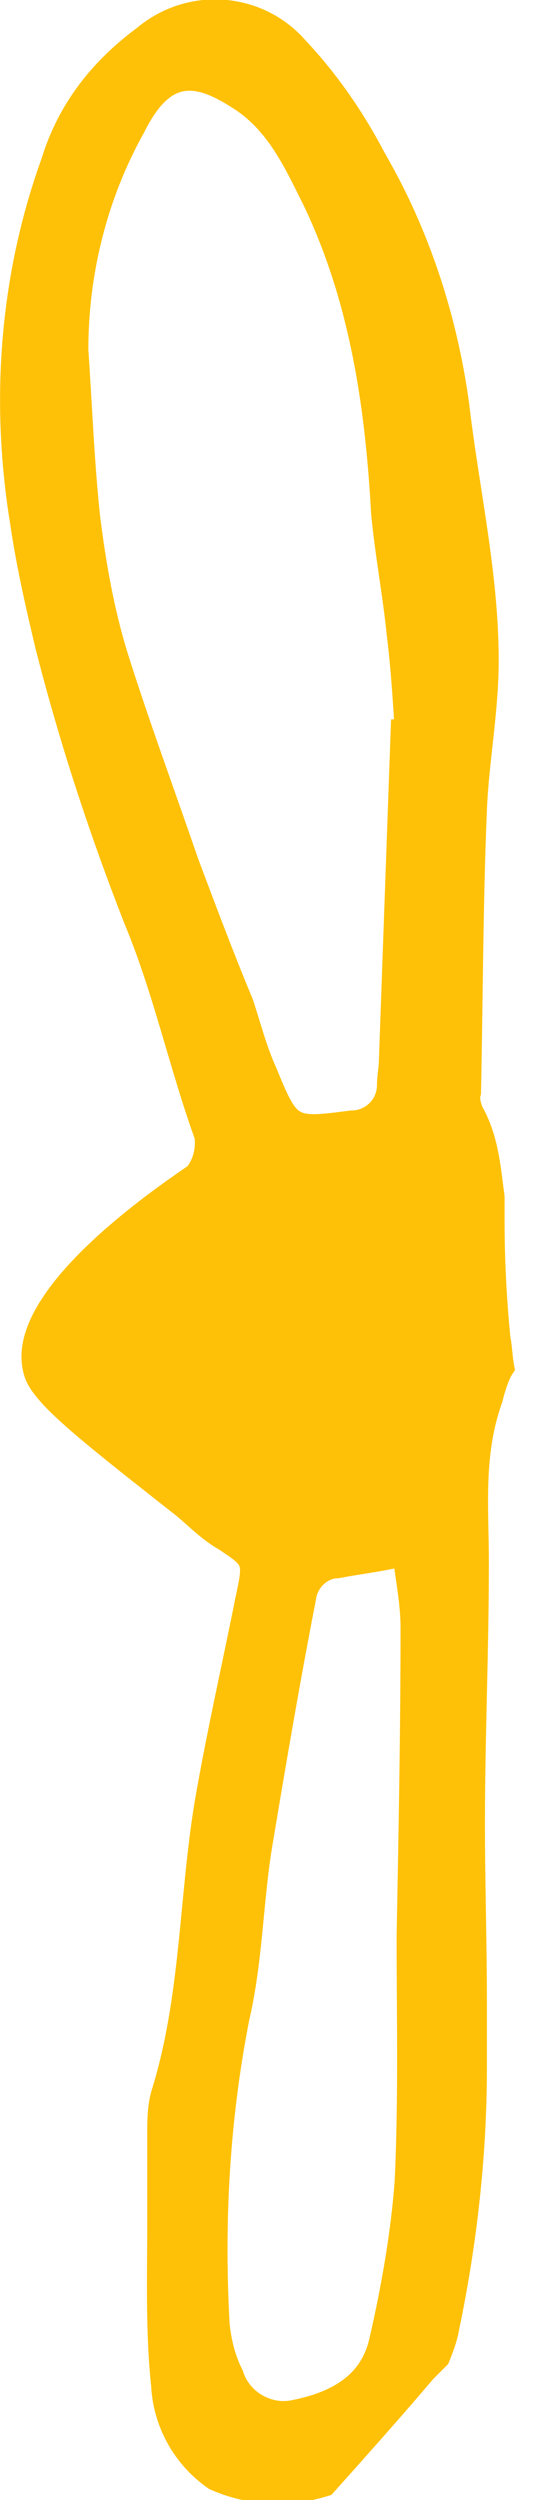 <?xml version="1.0" encoding="utf-8"?>
<!-- Generator: Adobe Illustrator 19.2.1, SVG Export Plug-In . SVG Version: 6.00 Build 0)  -->
<svg version="1.1" id="Layer_1" xmlns="http://www.w3.org/2000/svg" xmlns:xlink="http://www.w3.org/1999/xlink" x="0px" y="0px"
	 viewBox="0 0 27.3 127.2" enable-background="new 0 0 27.3 127.2" xml:space="preserve">
<title>Untitled-3</title>
<path fill="#FFC107" stroke="#FFC107" stroke-miterlimit="10" d="M25.7,69.6c-0.1-0.5-0.1-1-0.2-1.5c-0.2-2-0.3-4-0.3-6
	c0-0.4,0-0.8,0-1.2c-0.2-1.5-0.3-3-1.1-4.4c-0.1-0.3-0.2-0.6-0.1-0.9c0.1-4.8,0.1-9.6,0.3-14.4c0.1-2.5,0.6-5,0.6-7.6
	c0-4.4-1-8.7-1.5-13c-0.6-4.4-2-8.7-4.2-12.5c-1.1-2.1-2.4-4-4-5.7c-2-2.3-5.5-2.6-7.9-0.6C5,3.5,3.4,5.6,2.6,8.2
	C0.5,14,0,20.3,1,26.5c0.3,2.1,0.8,4.3,1.3,6.4c1.2,4.7,2.7,9.3,4.5,13.9c1.5,3.6,2.3,7.4,3.6,11c0.1,0.7-0.1,1.4-0.5,1.9
	C8.3,60.8,0.6,66,1.7,69.8c0.3,1.2,2.6,3,7.3,6.7c0.8,0.6,1.5,1.4,2.4,1.9c1.5,1,1.5,1,1.1,2.9c-0.7,3.5-1.5,7-2.1,10.5
	c-0.8,4.9-0.7,9.9-2.2,14.7C8,107.2,8,107.9,8,108.5v4.4c0,2.8-0.1,5.7,0.2,8.5c0.1,1.9,1.1,3.7,2.7,4.8c1.8,0.8,3.8,0.9,5.7,0.3
	c1.7-1.9,3.4-3.8,5.1-5.8l0.7-0.7c0.2-0.5,0.4-1,0.5-1.6c0.9-4.3,1.4-8.8,1.4-13.2v-3.3c0-3-0.1-6.1-0.1-9.1c0-4.4,0.2-8.8,0.2-13.3
	c0-2.8-0.3-5.5,0.7-8.3C25.3,70.4,25.5,69.9,25.7,69.6z M9.6,43.8c-1.2-3.5-2.5-7-3.6-10.5c-0.7-2.3-1.1-4.6-1.4-7
	c-0.3-2.8-0.4-5.6-0.6-8.5c0-4,1-7.9,2.9-11.3C8.3,3.7,9.8,3.6,12,5c2,1.2,2.9,3.2,3.9,5.2c2.4,5,3.2,10.4,3.5,15.9
	c0.2,2.1,0.6,4.2,0.8,6.2c0.2,1.6,0.3,3.2,0.4,4.8h-0.2c-0.2,5.6-0.4,11.2-0.6,16.8c0,0.4-0.1,0.9-0.1,1.3c0,1-0.8,1.8-1.8,1.8l0,0
	c-3.1,0.4-3.1,0.4-4.3-2.5c-0.5-1.1-0.8-2.3-1.2-3.5C11.4,48.6,10.5,46.2,9.6,43.8z M20.6,111c-0.2,2.7-0.7,5.5-1.3,8.1
	c-0.5,2.2-2.3,3.1-4.3,3.5c-1.3,0.3-2.7-0.5-3.1-1.8c-0.4-0.8-0.6-1.6-0.7-2.5c-0.3-5.2,0-10.5,1-15.6c0.7-3,0.7-6.1,1.2-9
	c0.7-4.2,1.4-8.3,2.2-12.4c0.1-0.8,0.8-1.5,1.6-1.5c1-0.2,2-0.3,3.3-0.6c0.2,1.4,0.4,2.5,0.4,3.6c0,5.2-0.1,10.5-0.2,15.7
	C20.7,102.6,20.8,106.8,20.6,111z"/>
<path fill="#FFC107" stroke="#FFC107" stroke-miterlimit="10" d="M-10.2,83.5"/>
</svg>
